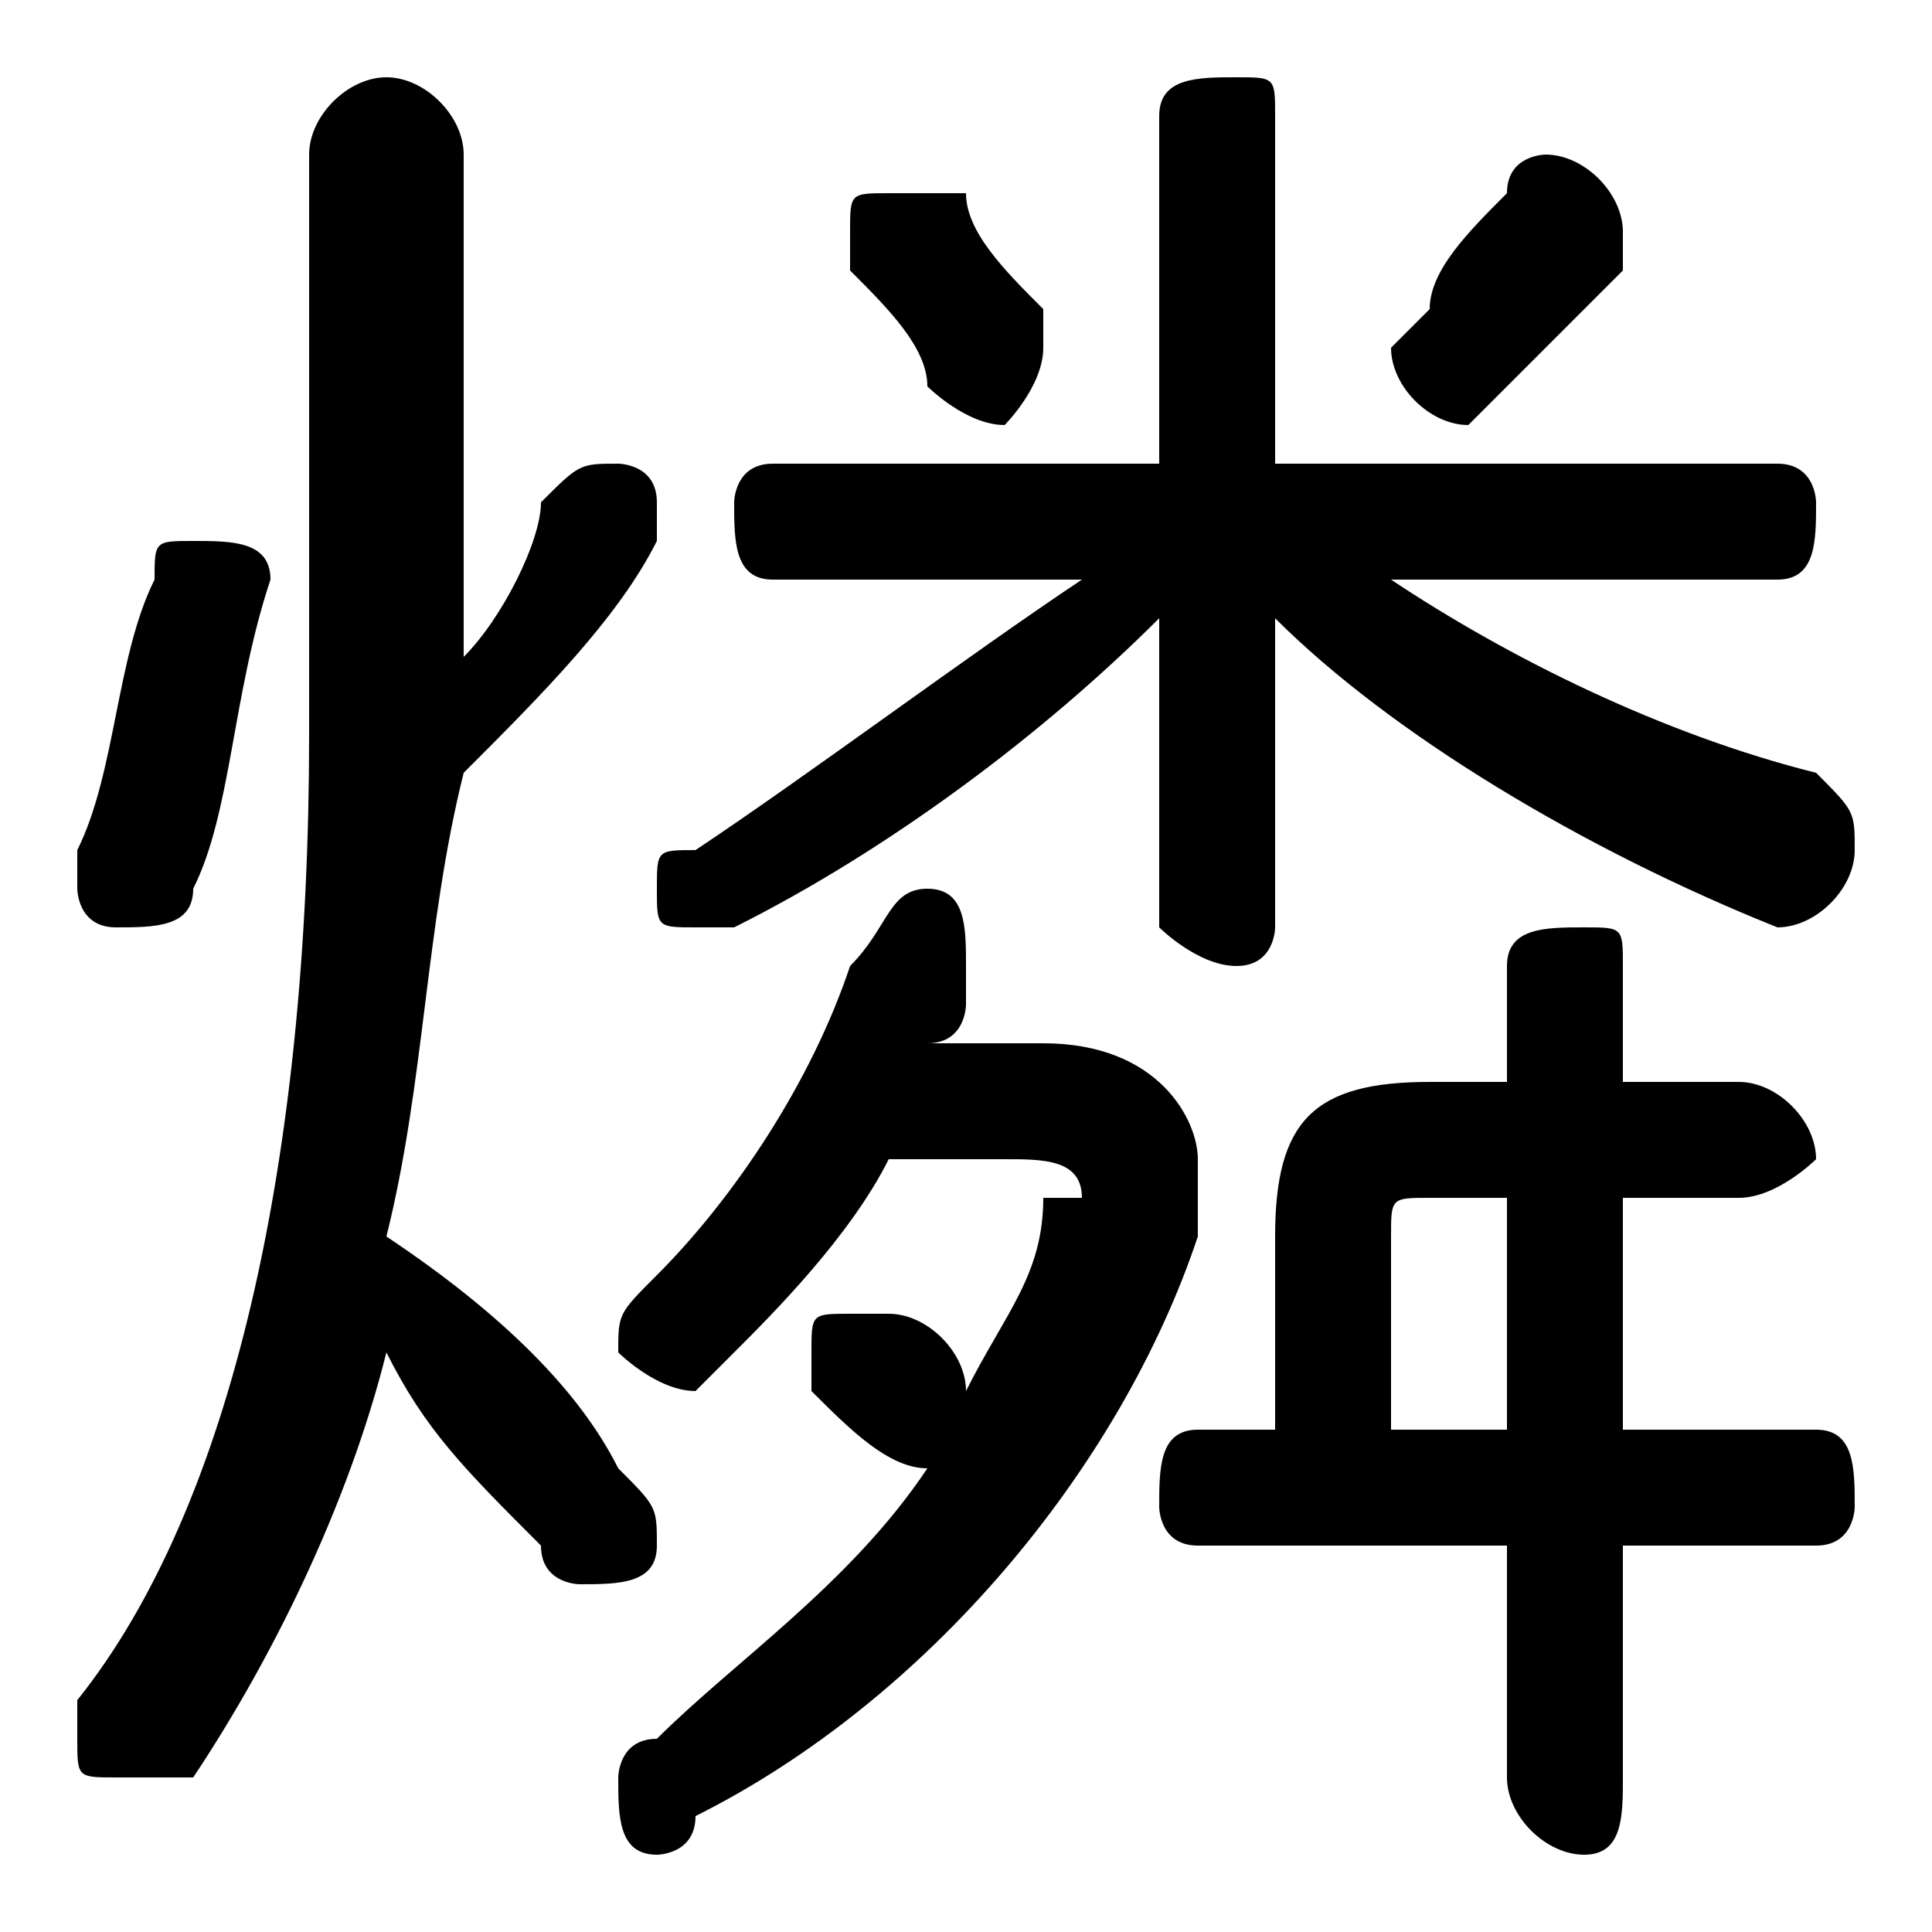 <svg xmlns="http://www.w3.org/2000/svg" viewBox="0 -44.0 50.0 50.0">
    <rect x="0" y="-44.0" width="50.0" height="50.0" fill="#808080" stroke="none"/>
    <g transform="scale(1, -1)">
        <!-- ボディの枠 -->
        <rect x="0" y="-6.0" width="50.0" height="50.0"
            stroke="white" fill="white"/>
        <!-- グリフ座標系の原点 -->
        <circle cx="0" cy="0" r="5" fill="white"/>
        <!-- グリフのアウトライン -->
        <g style="fill:black;stroke:#000000;stroke-width:0;stroke-linecap:round;stroke-linejoin:round;">
        <path d="M 24.0 17.0 C 25.0 17.0 25.0 18.0 25.0 18.0 C 25.0 19.0 25.0 19.0 25.0 19.0 C 25.0 20.0 25.0 21.0 24.0 21.0 C 23.0 21.0 23.0 20.0 22.0 19.0 C 21.0 16.0 19.0 13.0 17.0 11.0 C 16.0 10.0 16.0 10.0 16.0 9.0 C 16.0 9.0 17.0 8.0 18.0 8.0 C 18.0 8.0 18.0 8.0 19.0 9.0 C 20.0 10.0 22.0 12.0 23.0 14.0 L 26.0 14.0 C 27.0 14.0 28.0 14.0 28.0 13.0 C 28.0 13.0 28.0 13.0 27.0 13.0 C 27.0 11.0 26.0 10.0 25.0 8.0 C 25.0 9.0 24.0 10.0 23.0 10.0 C 23.0 10.0 22.0 10.0 22.0 10.0 C 21.0 10.0 21.0 10.0 21.0 9.0 C 21.0 8.0 21.0 8.0 21.0 8.0 C 22.0 7.0 23.0 6.0 24.0 6.0 C 22.0 3.0 19.0 1.0 17.0 -1.0 C 16.0 -1.0 16.0 -2.0 16.0 -2.0 C 16.0 -3.0 16.0 -4.0 17.0 -4.0 C 17.0 -4.0 18.0 -4.0 18.0 -3.0 C 24.0 -0.0 29.0 6.0 31.0 12.0 C 31.0 13.0 31.0 13.0 31.0 14.0 C 31.0 15.0 30.0 17.0 27.0 17.0 Z M 39.0 4.0 L 39.0 -2.0 C 39.0 -3.0 40.0 -4.0 41.0 -4.0 C 42.0 -4.0 42.0 -3.0 42.0 -2.0 L 42.0 4.0 L 47.0 4.0 C 48.0 4.0 48.0 5.0 48.0 5.0 C 48.0 6.0 48.0 7.0 47.0 7.0 L 42.0 7.0 L 42.0 13.0 L 45.0 13.0 C 46.0 13.0 47.0 14.0 47.0 14.0 C 47.0 15.0 46.0 16.0 45.0 16.0 L 42.0 16.0 L 42.0 19.0 C 42.0 20.0 42.0 20.0 41.0 20.0 C 40.0 20.0 39.0 20.0 39.0 19.0 L 39.0 16.0 L 37.0 16.0 C 34.0 16.0 33.0 15.0 33.0 12.0 L 33.0 7.0 L 31.0 7.0 C 30.0 7.0 30.0 6.0 30.0 5.0 C 30.0 5.0 30.0 4.0 31.0 4.0 Z M 39.0 7.0 L 36.0 7.0 L 36.0 12.0 C 36.0 13.0 36.0 13.0 37.0 13.0 L 39.0 13.0 Z M 30.0 25.0 L 30.0 20.0 C 30.0 20.0 31.0 19.0 32.0 19.0 C 33.0 19.0 33.0 20.0 33.0 20.0 L 33.0 25.0 L 33.0 28.0 C 36.0 25.0 41.0 22.0 46.0 20.0 C 46.0 20.0 46.0 20.0 46.0 20.0 C 47.0 20.0 48.0 21.0 48.0 22.0 C 48.0 23.0 48.0 23.0 47.0 24.0 C 43.0 25.0 39.0 27.0 36.0 29.0 L 46.0 29.0 C 47.0 29.0 47.0 30.0 47.0 31.0 C 47.0 31.0 47.0 32.0 46.0 32.0 L 33.0 32.0 L 33.0 41.0 C 33.0 42.0 33.0 42.0 32.0 42.0 C 31.0 42.0 30.0 42.0 30.0 41.0 L 30.0 32.0 L 20.0 32.0 C 19.0 32.0 19.0 31.0 19.0 31.0 C 19.0 30.0 19.0 29.0 20.0 29.0 L 28.0 29.0 C 25.0 27.0 21.0 24.0 18.0 22.0 C 17.0 22.0 17.0 22.0 17.0 21.0 C 17.0 20.0 17.0 20.0 18.0 20.0 C 18.0 20.0 19.0 20.0 19.0 20.0 C 23.0 22.0 27.0 25.0 30.0 28.0 Z M 12.0 40.0 C 12.0 41.0 11.0 42.0 10.0 42.0 C 9.0 42.0 8.0 41.0 8.0 40.0 L 8.0 25.0 C 8.0 14.0 6.0 5.0 2.0 0.0 C 2.0 -0.0 2.0 -0.0 2.0 -1.0 C 2.0 -2.0 2.0 -2.0 3.0 -2.0 C 4.0 -2.0 4.0 -2.0 5.0 -2.0 C 7.0 1.0 9.0 5.0 10.0 9.0 C 11.0 7.0 12.0 6.0 14.0 4.0 C 14.0 3.0 15.0 3.0 15.0 3.0 C 16.0 3.0 17.0 3.0 17.0 4.0 C 17.0 5.0 17.0 5.0 16.0 6.0 C 15.0 8.0 13.0 10.0 10.0 12.0 C 11.0 16.0 11.0 20.0 12.0 24.0 C 14.0 26.0 16.0 28.0 17.0 30.0 C 17.0 30.0 17.0 30.0 17.0 31.0 C 17.0 32.0 16.0 32.0 16.0 32.0 C 15.0 32.0 15.0 32.0 14.0 31.0 C 14.0 30.0 13.0 28.0 12.0 27.0 Z M 39.0 39.0 C 38.0 38.0 37.0 37.0 37.0 36.0 C 36.0 35.0 36.0 35.0 36.0 35.0 C 36.0 34.0 37.0 33.0 38.0 33.0 C 38.0 33.0 39.0 34.0 39.0 34.0 C 40.0 35.0 41.0 36.0 42.0 37.0 C 42.0 38.0 42.0 38.0 42.0 38.0 C 42.0 39.0 41.0 40.0 40.0 40.0 C 40.0 40.0 39.0 40.0 39.0 39.0 Z M 25.0 39.0 C 24.0 39.0 24.0 39.0 23.0 39.0 C 22.0 39.0 22.0 39.0 22.0 38.0 C 22.0 38.0 22.0 37.0 22.0 37.0 C 23.0 36.0 24.0 35.0 24.0 34.0 C 24.0 34.0 25.0 33.0 26.0 33.0 C 26.0 33.0 27.0 34.0 27.0 35.0 C 27.0 35.0 27.0 36.0 27.0 36.0 C 26.0 37.0 25.0 38.0 25.0 39.0 Z M 4.0 29.0 C 3.0 27.0 3.0 24.0 2.0 22.0 C 2.0 22.0 2.0 22.0 2.0 21.0 C 2.0 21.0 2.0 20.0 3.0 20.0 C 4.0 20.0 5.0 20.0 5.0 21.0 C 6.0 23.0 6.0 26.0 7.0 29.0 C 7.0 30.0 6.0 30.0 5.0 30.0 C 4.0 30.0 4.0 30.0 4.0 29.0 Z"/>
    </g>
    </g>
</svg>
